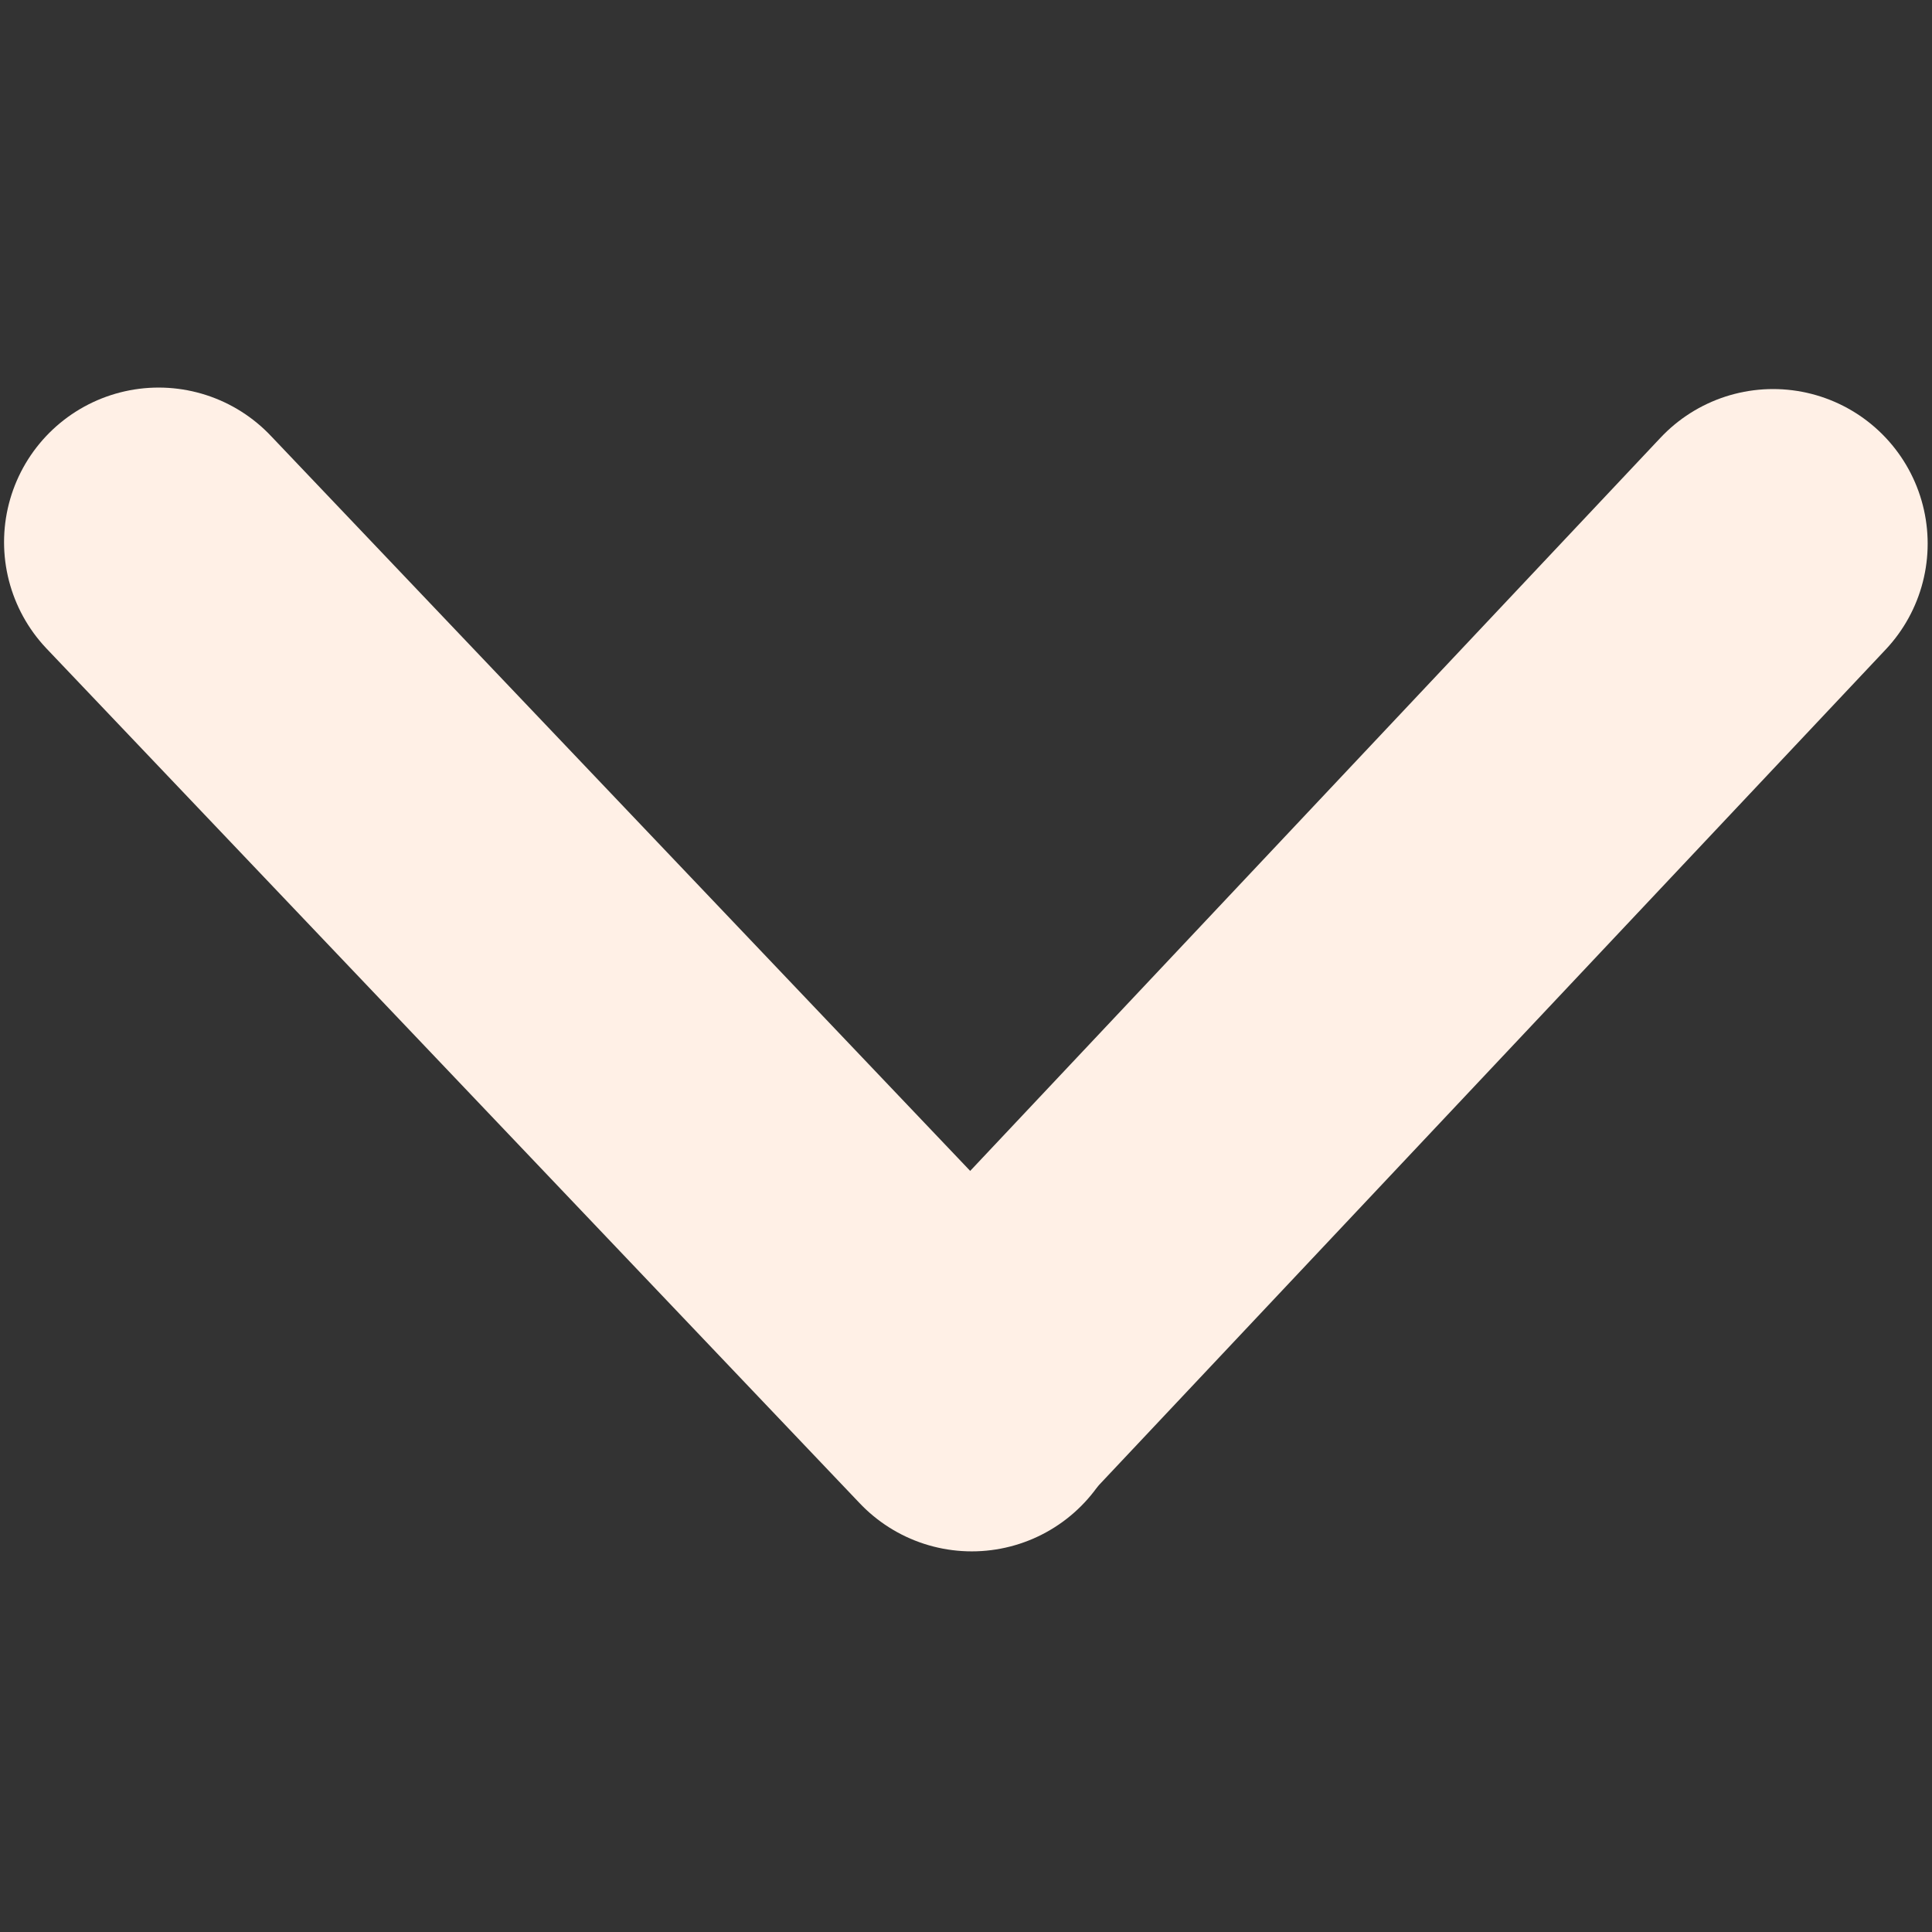 <?xml version="1.0" encoding="utf-8"?>
<svg viewBox="0 0 500 500" xmlns="http://www.w3.org/2000/svg">
  <rect x="0" y="0" width="500" height="500" fill="#333333" stroke="none"/>
  <line style="stroke-linecap: round; stroke-width: 80px; stroke: rgb(255, 240, 230);" x1="41.049" y1="140.302" x2="251.495" y2="361.492"/>
  <line style="stroke-width: 80px; stroke-linecap: round; stroke: rgb(255, 240, 230);" x1="252.159" y1="360.237" x2="458.877" y2="140.687"/>
</svg>